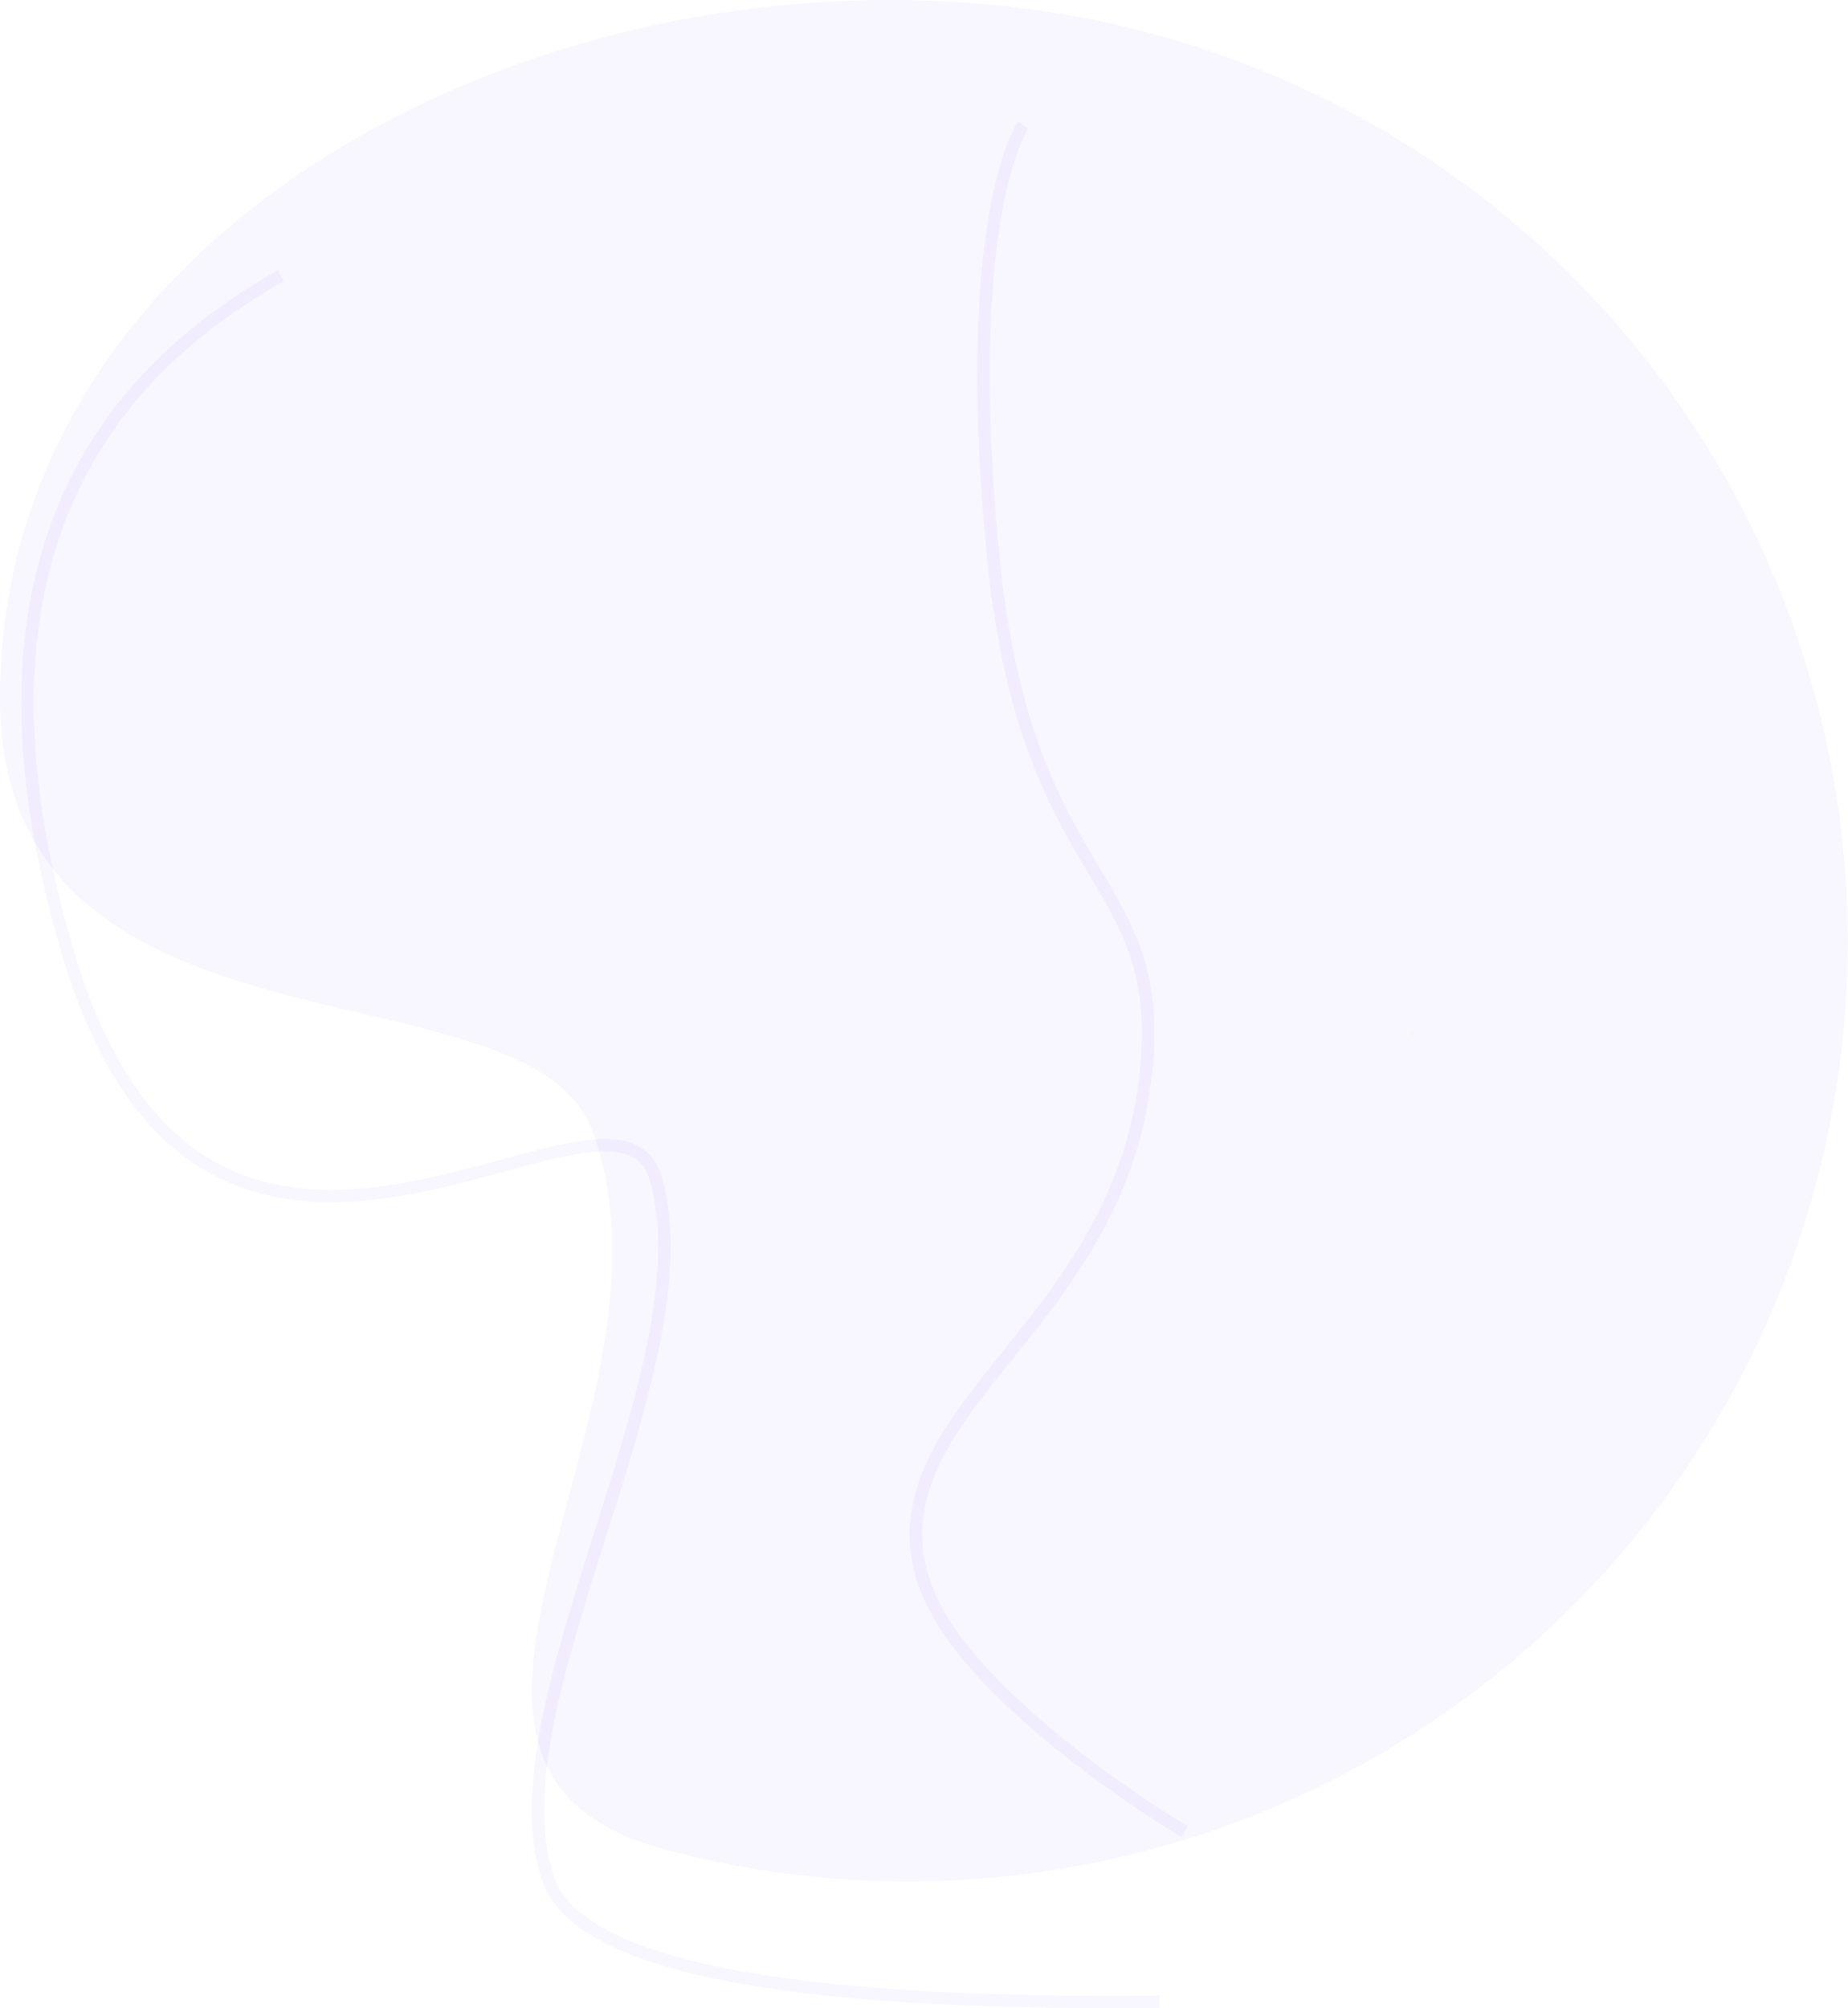 <svg xmlns="http://www.w3.org/2000/svg" viewBox="0 0 297.79 323.56"><path d="M292.59 190.87A151.46 151.46 0 0 0 185.5 5.38C104.7-16.27 0 28.99 0 112.47c0 61.17 85.11 41.48 95.45 69.73 16.38 44.75-37.88 102.5 11.65 115.77a151.45 151.45 0 0 0 185.49-107.1z" fill="#6749fc" fill-rule="evenodd" opacity=".05"/><path d="M45.25 44.43Q-11.78 76.5 10.88 153.29c22.61 76.79 88.21 13.48 94.81 36.66 8.67 30.47-26.82 84.71-17.39 112.71q7 20.83 98.55 19.85" fill="none" stroke="#6749fc" stroke-miterlimit="10" stroke-width="2" opacity=".05"/><path d="M190.88 295.12s-17-10-30-23-18-25-8-41 30-31 32-61-20-28-25-82 5-68 5-68" fill="none" stroke="#6749fc" stroke-miterlimit="10" stroke-width="2" opacity=".05"/><path fill="#533ba4" d="M227.69 166.71l-.3-.22.3.22zM227.7 166.7l-.31-.21.3.22.01-.01z"/></svg>